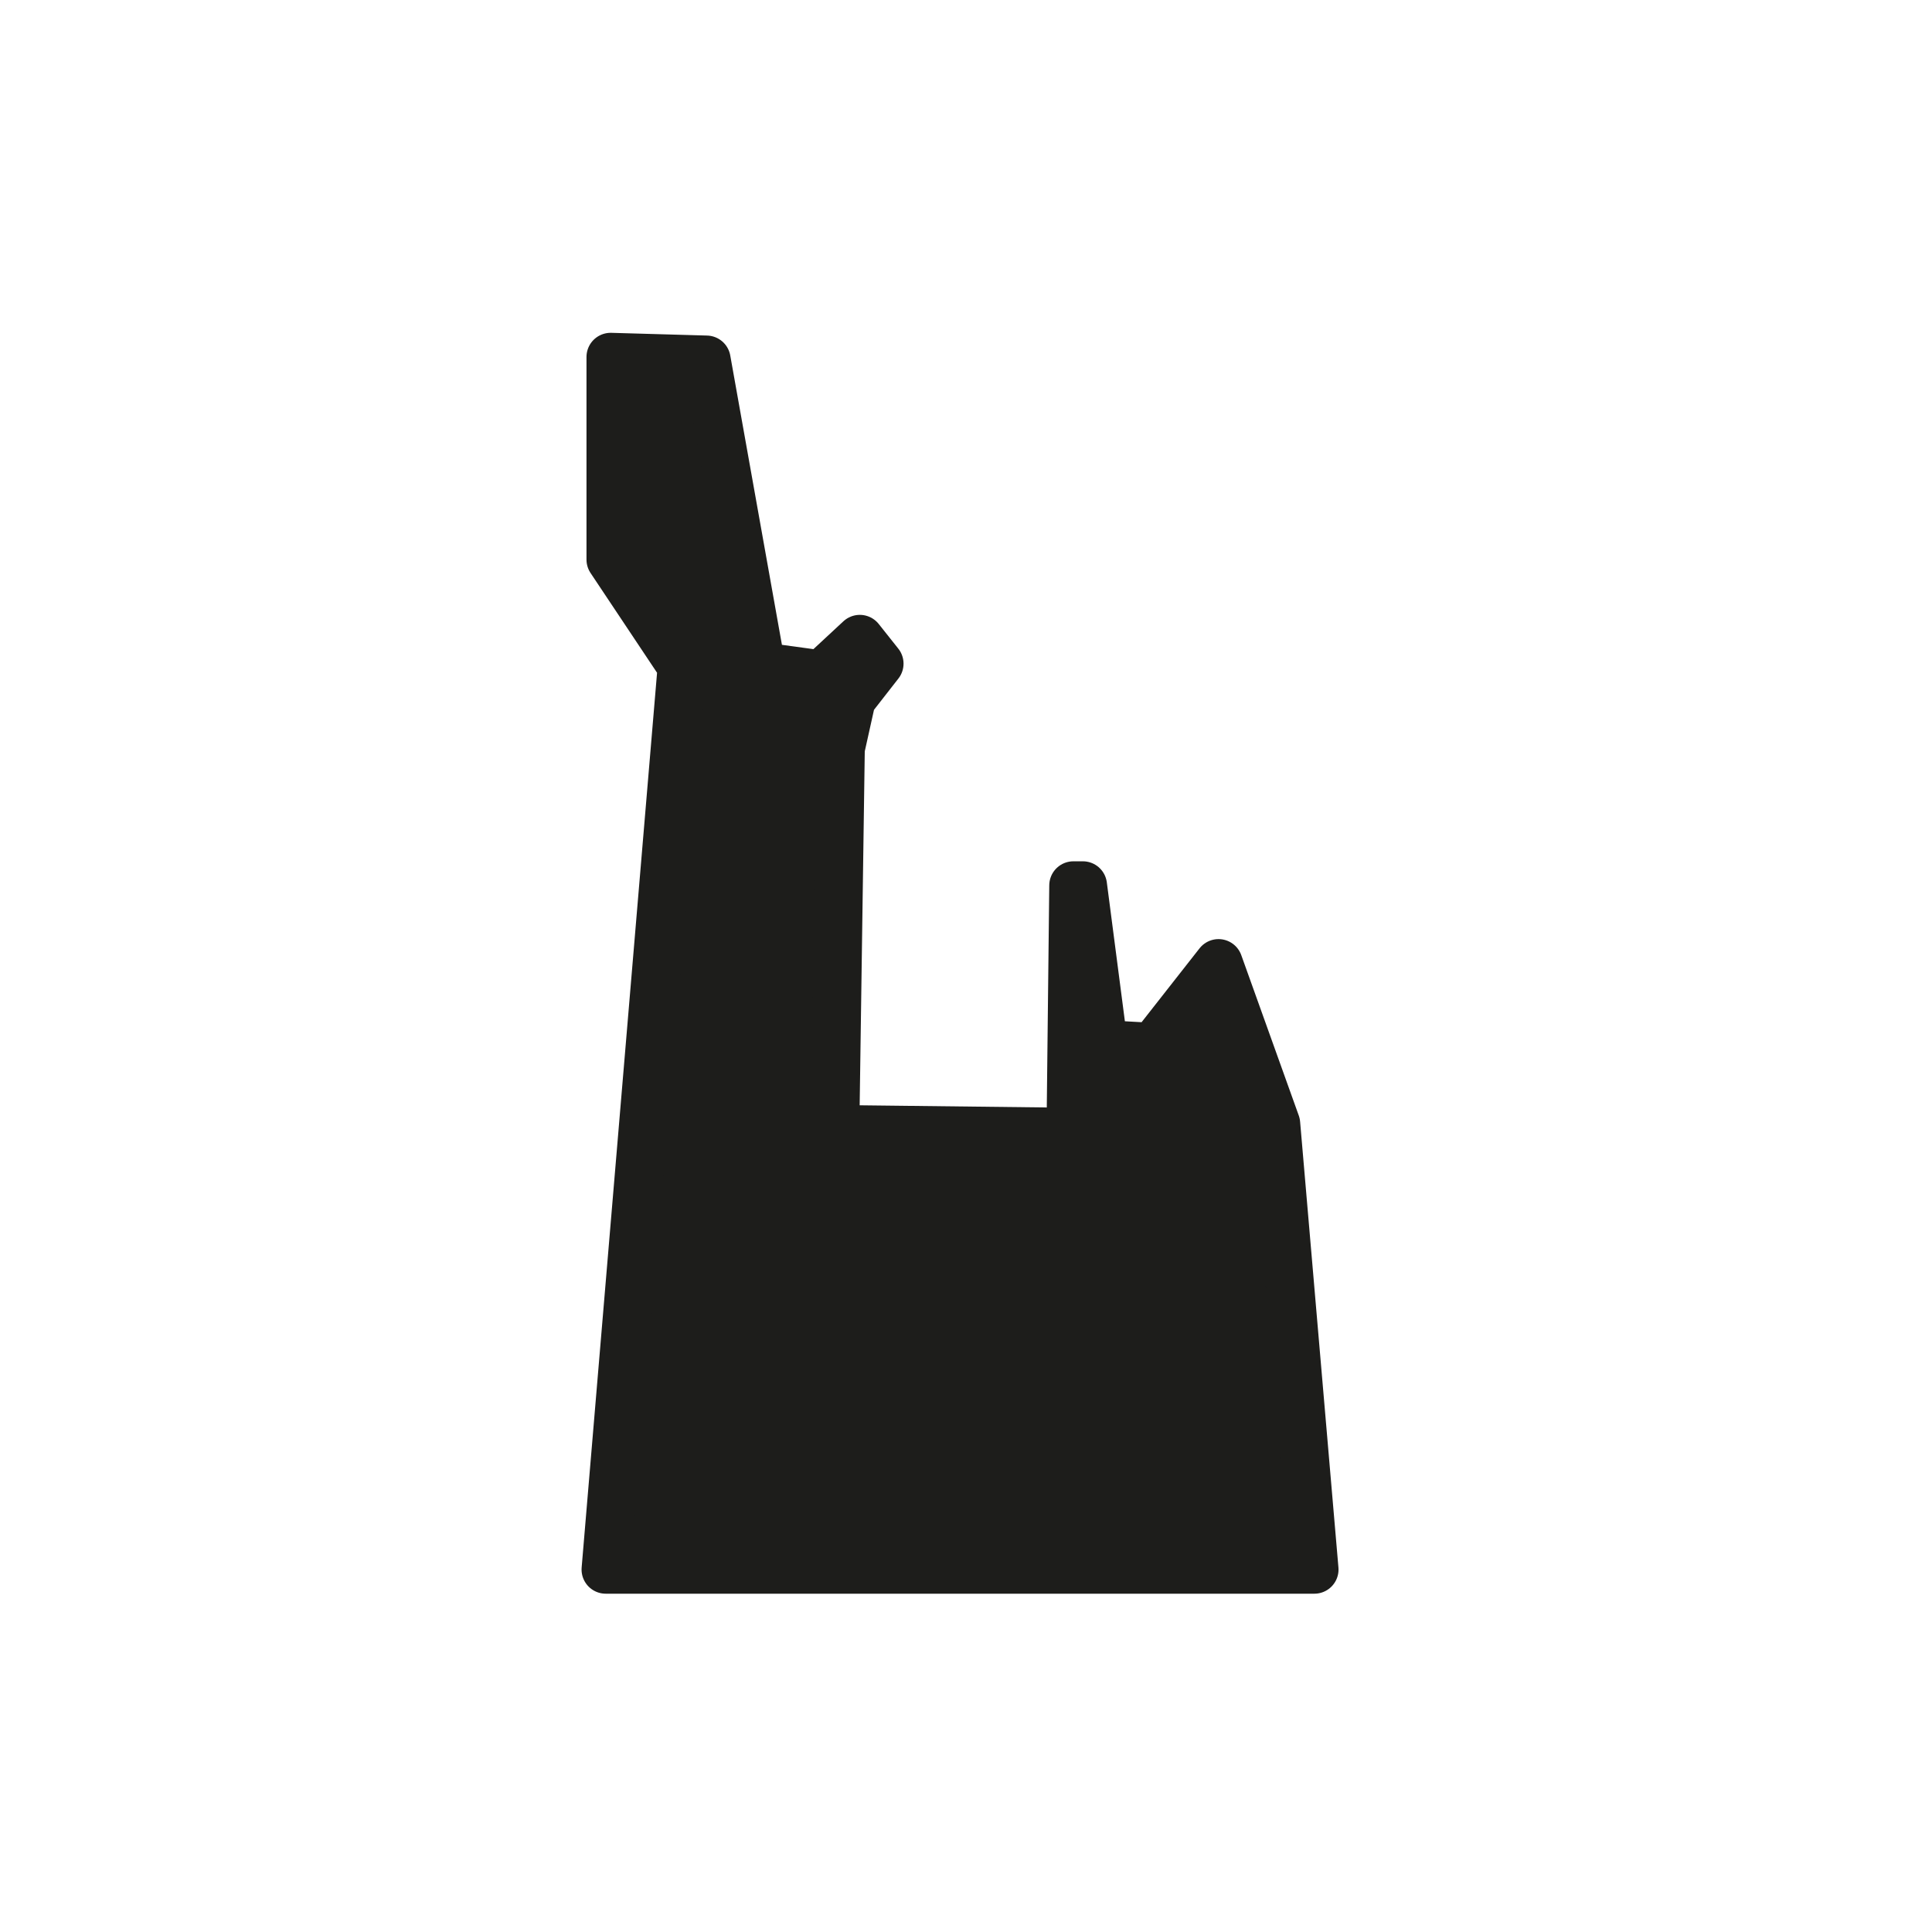 <?xml version="1.0" encoding="UTF-8"?>
<svg width="200px" height="200px" viewBox="0 0 200 200" version="1.1" xmlns="http://www.w3.org/2000/svg" xmlns:xlink="http://www.w3.org/1999/xlink">
    <title>site/ruins-and-lairs_shadow</title>
    <defs>
        <filter x="-24.5%" y="-24.5%" width="149.1%" height="149.1%" filterUnits="objectBoundingBox" id="filter-1">
            <feOffset dx="0" dy="0" in="SourceAlpha" result="shadowOffsetOuter1"></feOffset>
            <feGaussianBlur stdDeviation="10" in="shadowOffsetOuter1" result="shadowBlurOuter1"></feGaussianBlur>
            <feColorMatrix values="0 0 0 0 0   0 0 0 0 0   0 0 0 0 0  0 0 0 0.5 0" type="matrix" in="shadowBlurOuter1" result="shadowMatrixOuter1"></feColorMatrix>
            <feMerge>
                <feMergeNode in="shadowMatrixOuter1"></feMergeNode>
                <feMergeNode in="SourceGraphic"></feMergeNode>
            </feMerge>
        </filter>
        <polygon id="path-2" points="112.095 96.073 106.142 79.466 99.339 88.136 94.237 87.853 92.098 71.412 91.119 71.412 90.835 96.923 66.457 96.64 67.024 57.238 68.158 52.136 71.034 48.451 69.008 45.9 65.04 49.585 58.804 48.734 53.134 16.986 43.213 16.703 43.213 37.679 50.583 48.734 42.703 142.229 116.063 142.229"></polygon>
    </defs>
    <g id="site/ruins-and-lairs_shadow" stroke="none" stroke-width="1" fill="none" fill-rule="evenodd" stroke-linejoin="round">
        <g id="site/ruins-and-lairs" transform="translate(20, 20.25)" filter="url(#filter-1)">
            <g id="Stroke-4">
                <use fill="#1D1D1B" fill-rule="evenodd" xlink:href="#path-2"></use>
                <path stroke="#FFFFFF" stroke-width="9" d="M38.713,12.073 L56.92,12.592 L62.658,44.718 L63.538,44.838 L69.508,39.294 L76.761,48.426 L72.33,54.104 L71.517,57.764 L71.021,92.192 L86.385,92.371 L86.669,66.912 L96.05,66.912 L98.073,82.458 L107.629,70.28 L116.528,95.105 L120.966,146.729 L37.807,146.729 L45.967,49.922 L38.713,39.041 L38.713,12.073 Z"></path>
                <use stroke="#1D1D1B" stroke-width="5" xlink:href="#path-2"></use>
            </g>
        </g>
    </g>
</svg>